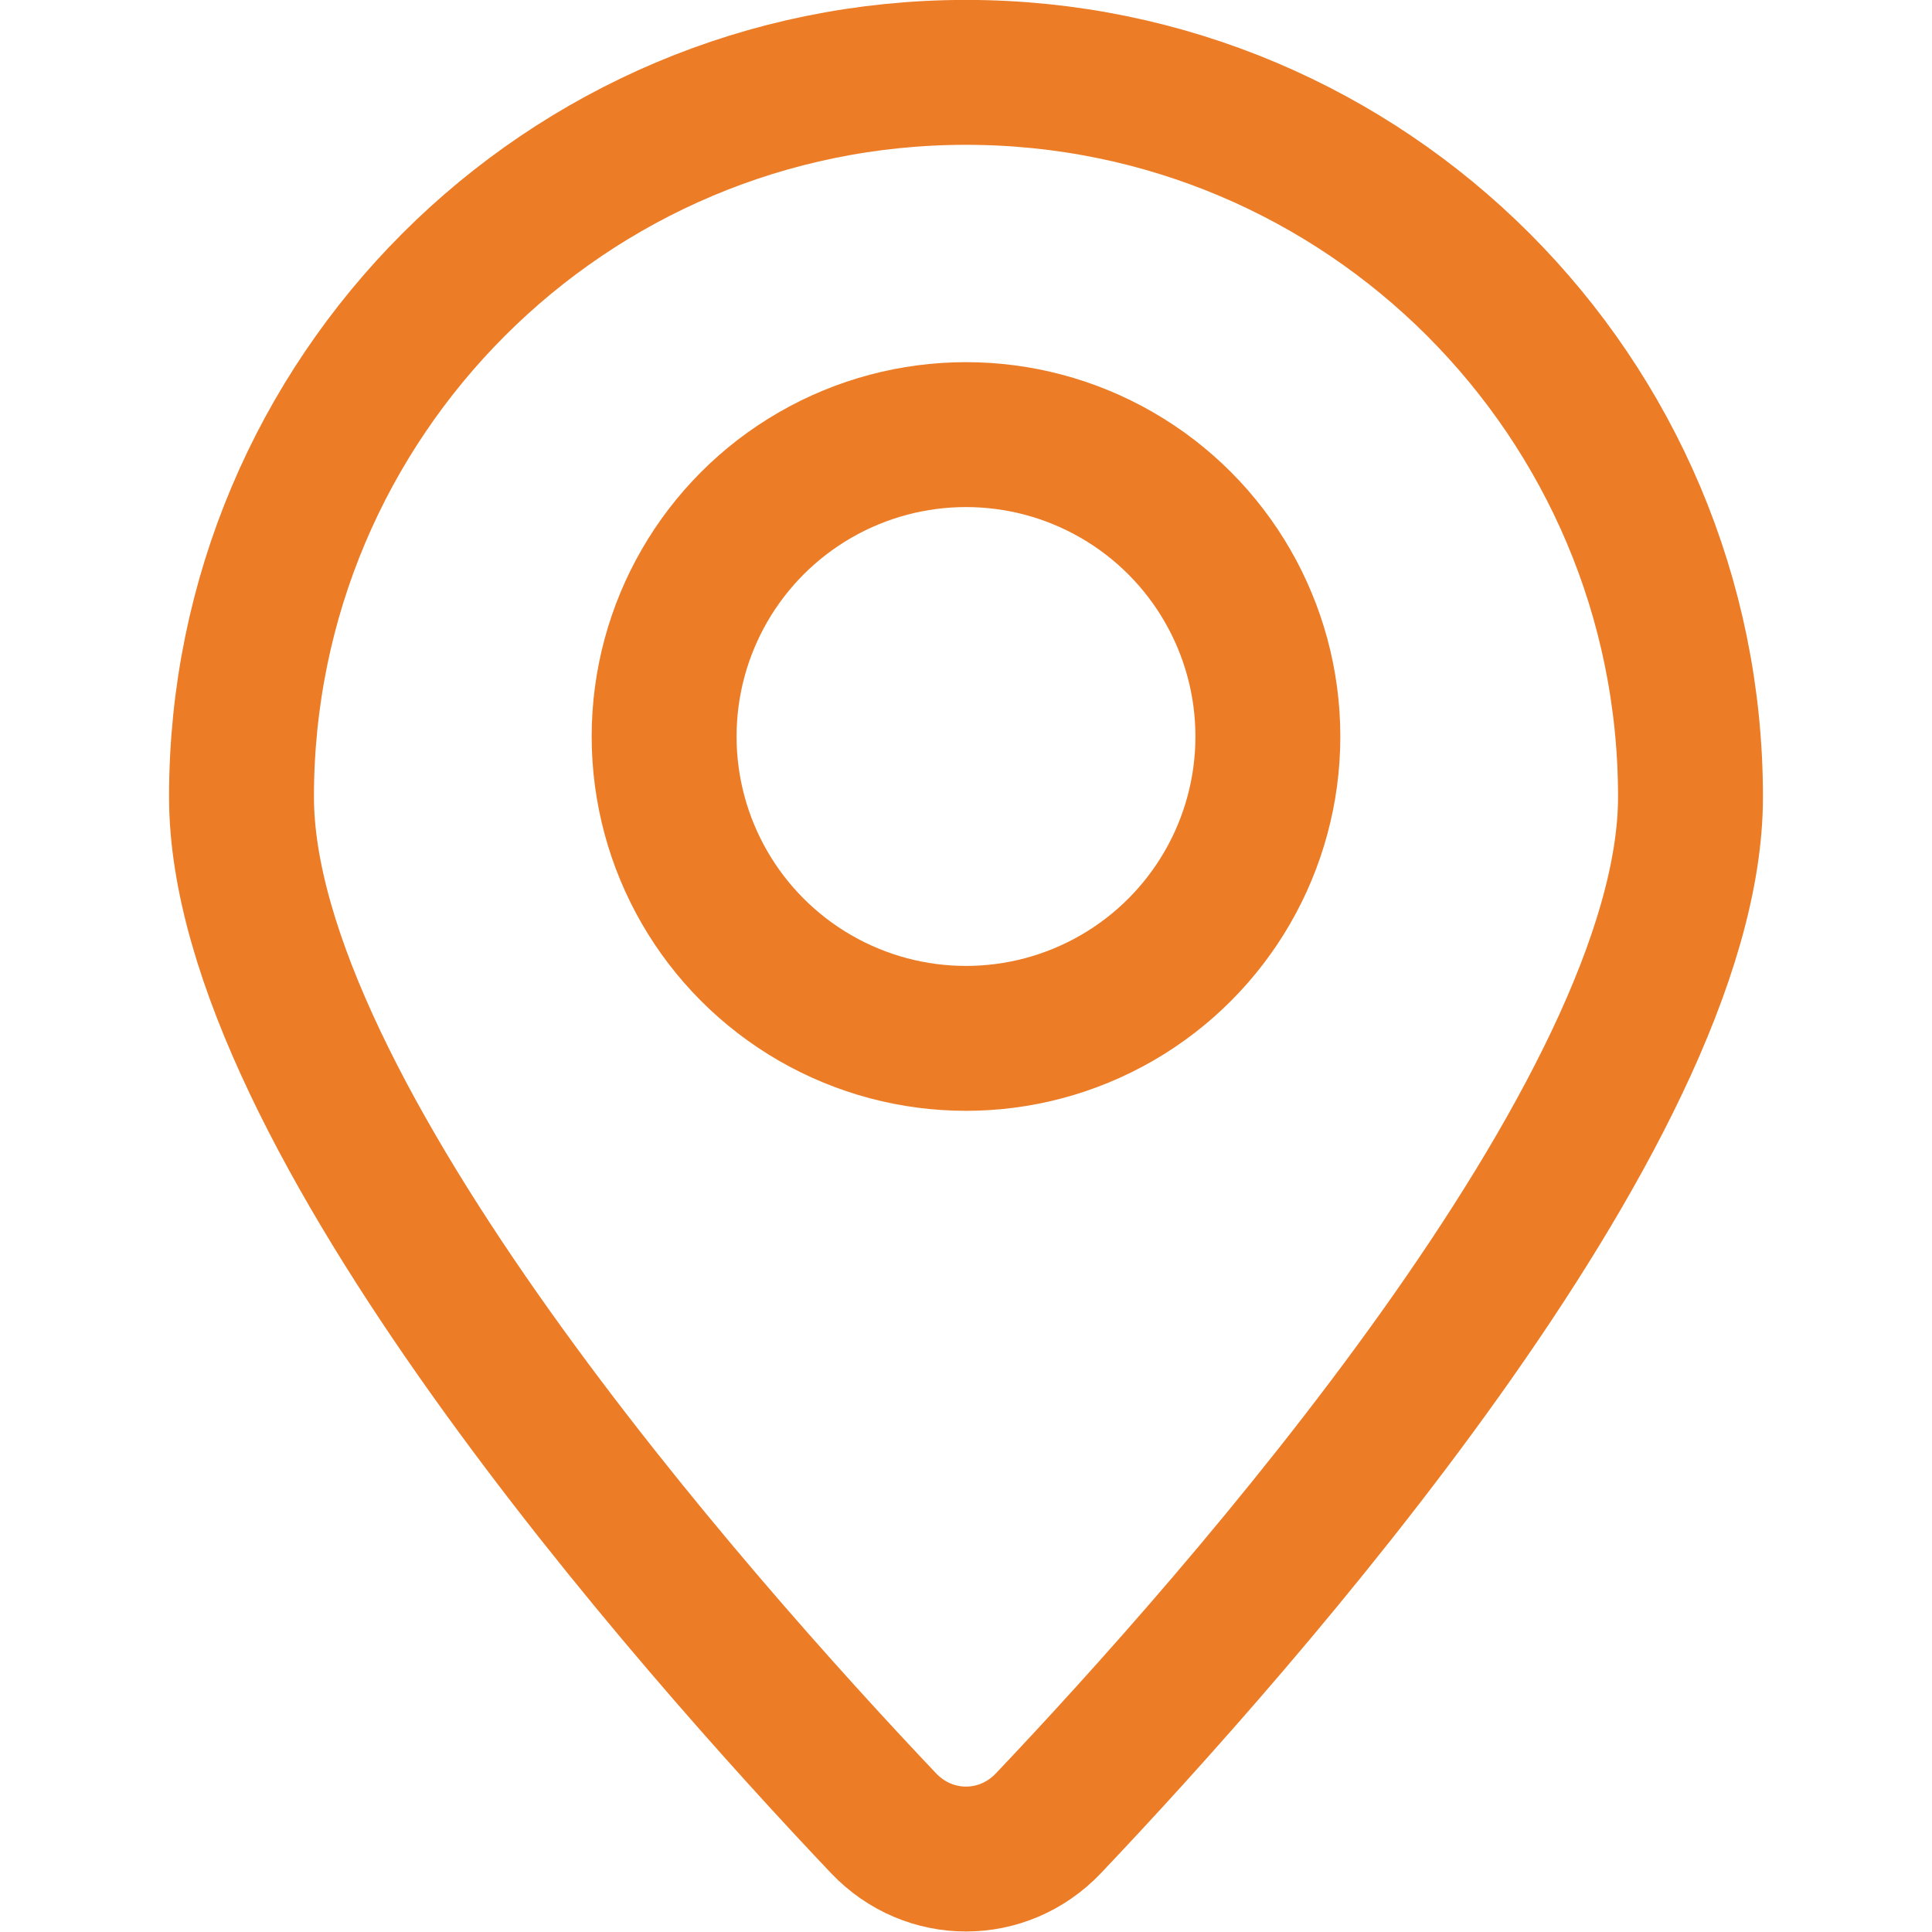 <svg width="24" height="24" viewBox="0 0 24 24" fill="none" xmlns="http://www.w3.org/2000/svg">
<path d="M21 9.899C21 13.826 15.383 20.162 13.024 22.649C12.461 23.242 11.539 23.242 10.976 22.649C8.617 20.162 3 13.826 3 9.899C3 4.929 7.029 0.899 12 0.899C16.971 0.899 21 4.929 21 9.899Z" stroke="#EC7C26" stroke-width="1.8"/>
<circle cx="12" cy="9.149" r="3.75" stroke="#EC7C26" stroke-width="1.8"/>
</svg>
